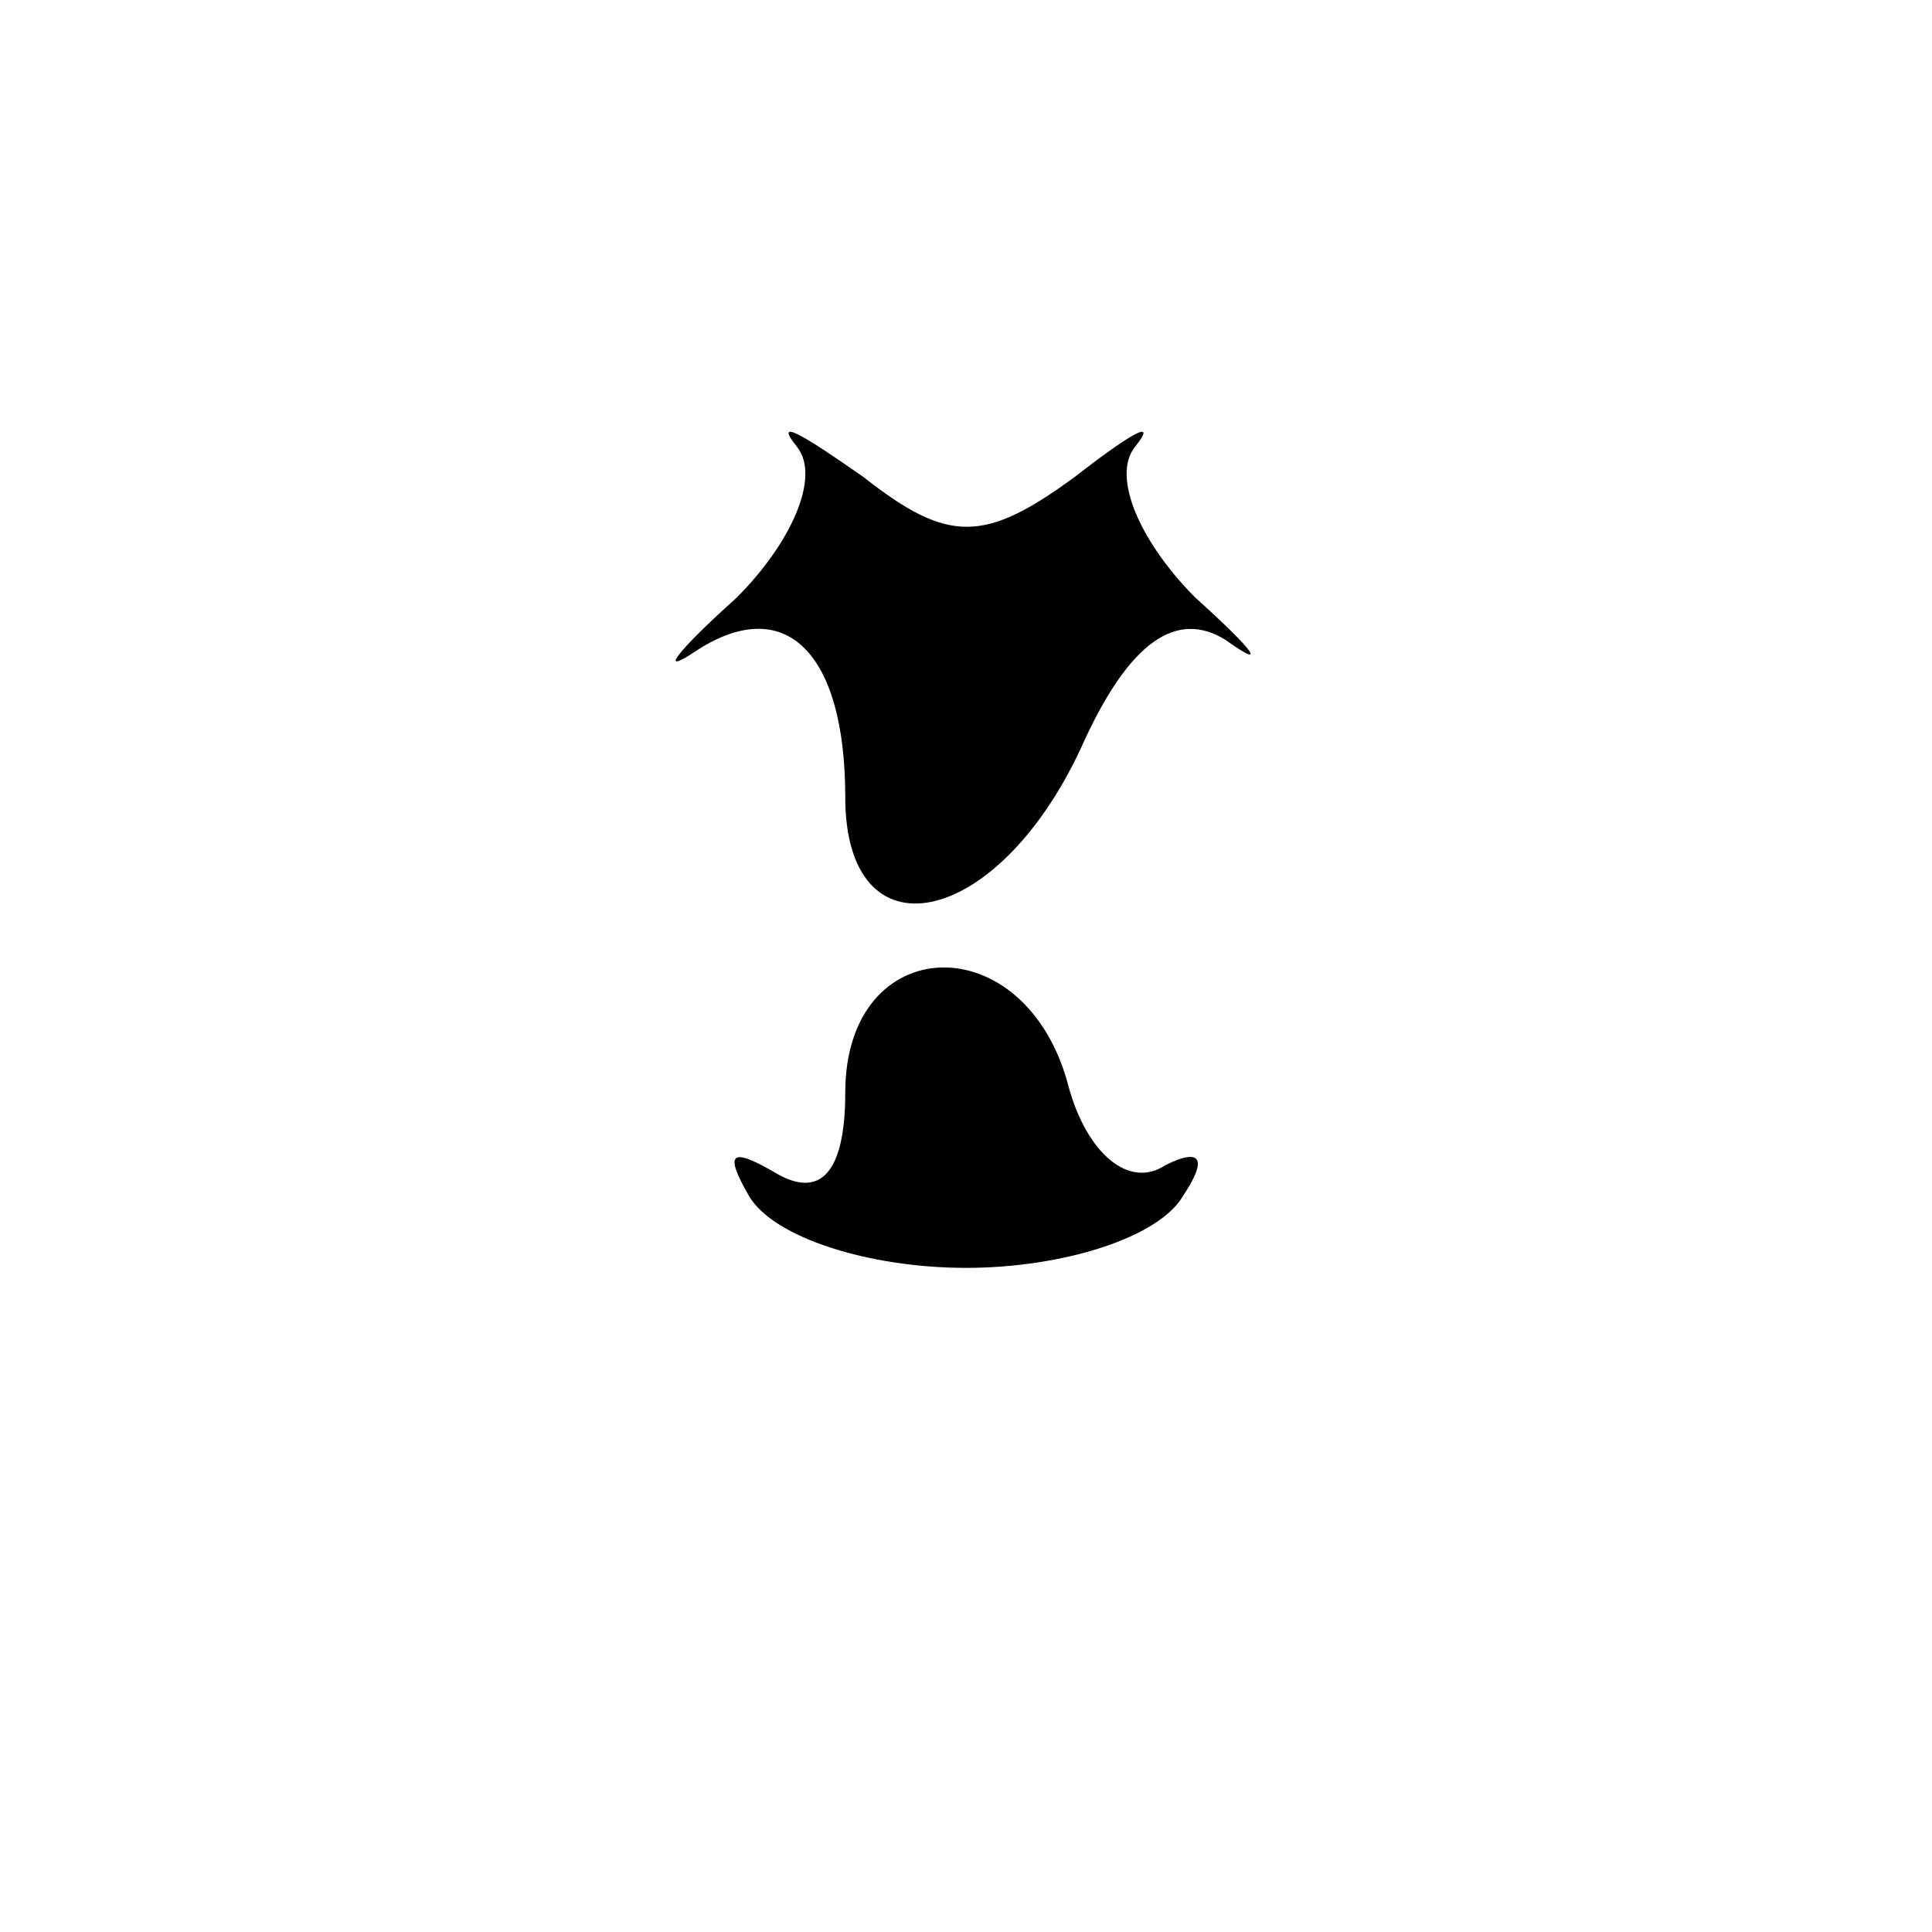 <?xml version="1.0" standalone="no"?>
<!DOCTYPE svg PUBLIC "-//W3C//DTD SVG 20010904//EN"
 "http://www.w3.org/TR/2001/REC-SVG-20010904/DTD/svg10.dtd">
<svg version="1.0" xmlns="http://www.w3.org/2000/svg"
 width="32pt" height="32pt" viewBox="0 0 32 32"
 preserveAspectRatio="xMidYMid meet">
<g transform="translate(0,32) scale(0.1,-0.1)"
fill="#000000" stroke="none">
<path fill="#000000" stroke="none" d="M132 246 c4 -5 -1 -16 -10 -25 -10 -9
-13 -13 -7 -9 15 10 25 0 25 -24 0 -27 25 -22 39 8 8 18 16 23 24 18 7 -5 5
-2 -5 7 -9 9 -14 20 -10 25 4 5 -1 2 -10 -5 -15 -11 -21 -11 -35 0 -10 7 -15
10 -11 5z"/>
<path fill="#000000" stroke="none" d="M140 139 c0 -13 -4 -18 -12 -13 -7 4
-8 3 -4 -4 4 -7 20 -12 36 -12 16 0 32 5 36 12 4 6 3 8 -3 5 -6 -4 -13 2 -16
13 -7 27 -37 26 -37 -1z"/>
</g>
</svg>
